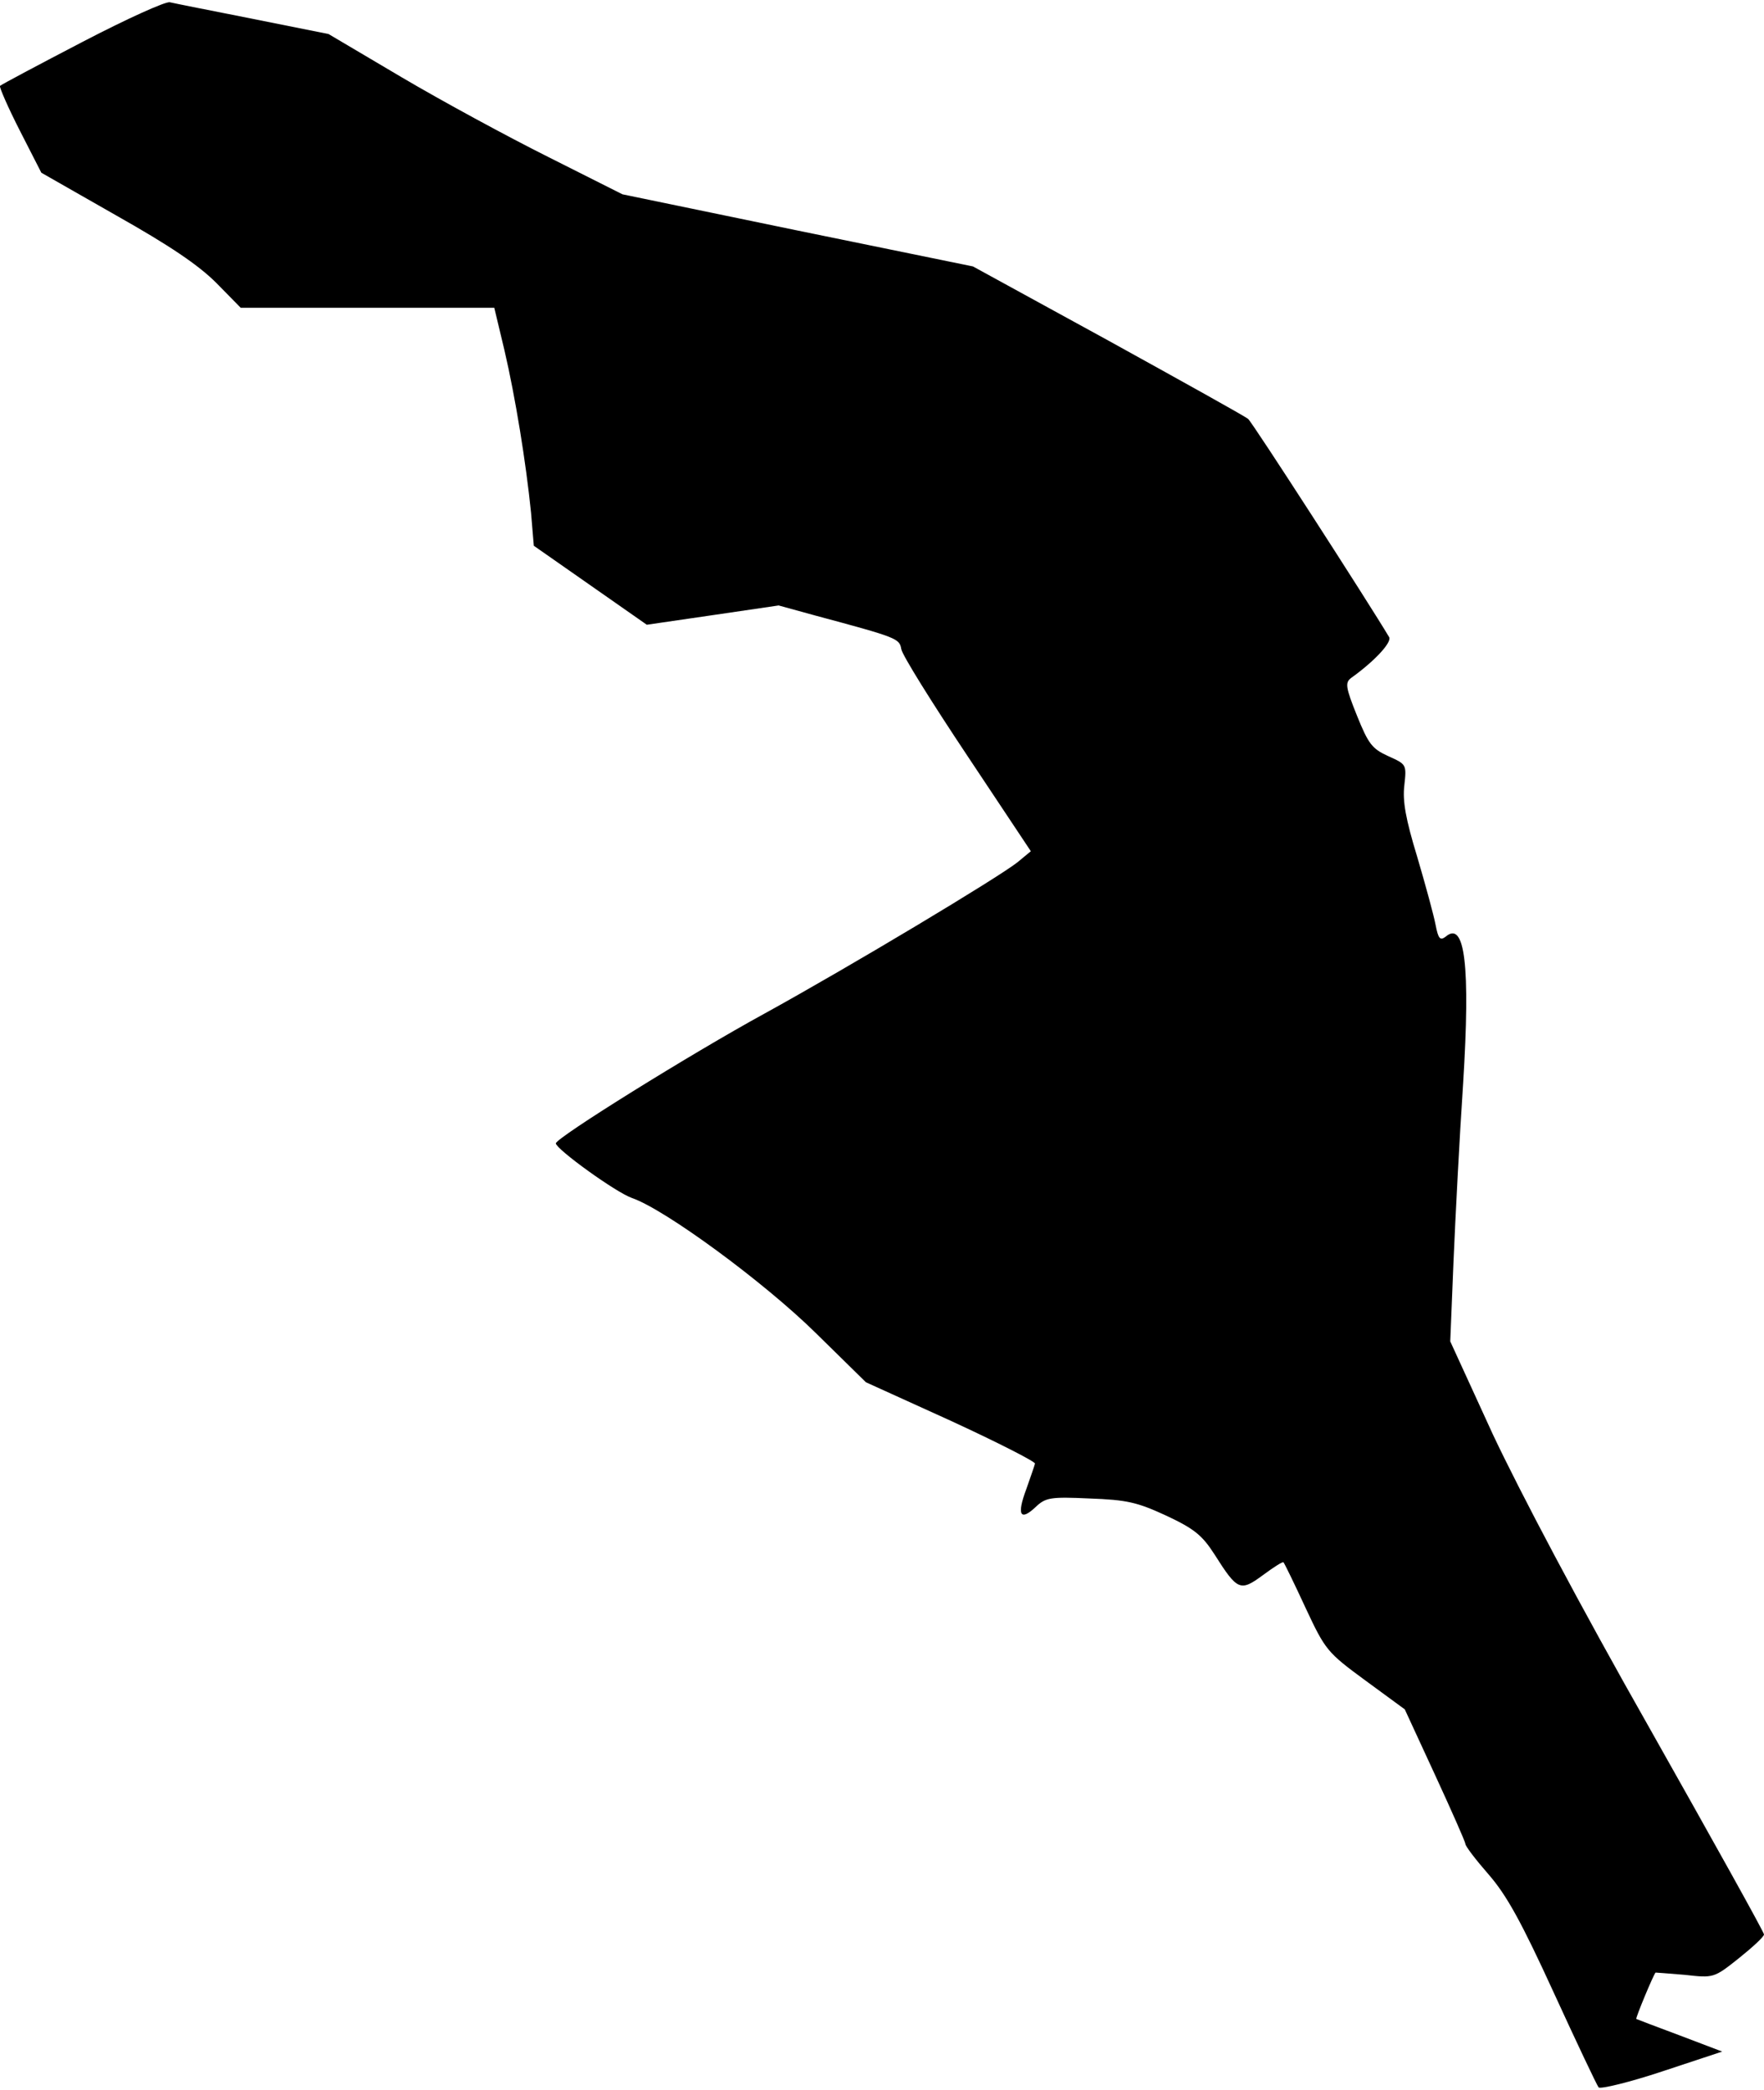 <?xml version="1.0" standalone="no"?>
<!DOCTYPE svg PUBLIC "-//W3C//DTD SVG 20010904//EN"
 "http://www.w3.org/TR/2001/REC-SVG-20010904/DTD/svg10.dtd">
<svg version="1.0" xmlns="http://www.w3.org/2000/svg"
 width="384pt" height="455pt" viewBox="0 0 384 455"
 preserveAspectRatio="xMidYMid meet">
<g transform="translate(0,455) scale(0.1,-0.1)"
fill="#000000" stroke="none">
<path fill="#000000" stroke="none" d="M180 4459 c-96 -50 -177 -93 -180 -96
-2 -2 17 -46 43 -97 l47 -92 163 -93 c117 -66 179 -108 218 -147 l53 -54 276
0 276 0 22 -92 c24 -103 47 -245 58 -354 l6 -72 123 -86 123 -86 144 21 143
21 80 -22 c179 -48 183 -50 187 -73 2 -13 67 -117 143 -231 l139 -209 -29 -24
c-43 -34 -363 -226 -550 -329 -161 -88 -455 -271 -455 -283 1 -13 131 -107
166 -119 72 -25 286 -182 399 -293 l110 -108 185 -84 c102 -47 184 -89 183
-93 -1 -5 -10 -30 -19 -56 -21 -56 -13 -70 20 -39 22 21 32 23 118 19 81 -3
103 -8 166 -37 62 -29 79 -43 106 -85 50 -79 56 -81 105 -45 23 17 43 30 45
28 2 -2 24 -47 48 -99 43 -92 47 -97 130 -158 l86 -63 66 -143 c36 -78 66
-146 66 -150 0 -5 23 -35 51 -67 39 -45 71 -103 141 -256 50 -109 94 -202 98
-207 4 -4 67 11 139 35 l130 43 -92 35 c-51 19 -93 35 -95 36 -2 2 38 98 42
101 0 0 29 -2 64 -5 62 -7 63 -7 117 36 30 24 55 47 55 52 0 5 -112 206 -248
447 -155 273 -283 516 -342 641 l-93 203 7 172 c4 95 13 270 21 389 16 257 4
356 -38 320 -12 -9 -16 -5 -22 26 -4 21 -22 87 -40 148 -25 82 -32 121 -28
155 5 46 5 46 -35 64 -35 16 -43 26 -68 88 -25 62 -26 72 -13 82 53 38 89 78
83 89 -44 74 -298 468 -307 475 -7 6 -144 82 -305 171 l-294 161 -381 78 -382
79 -161 81 c-88 44 -232 122 -320 174 l-159 94 -165 33 c-91 18 -172 34 -180
36 -8 3 -94 -36 -190 -86z"/>
</g>
</svg>
